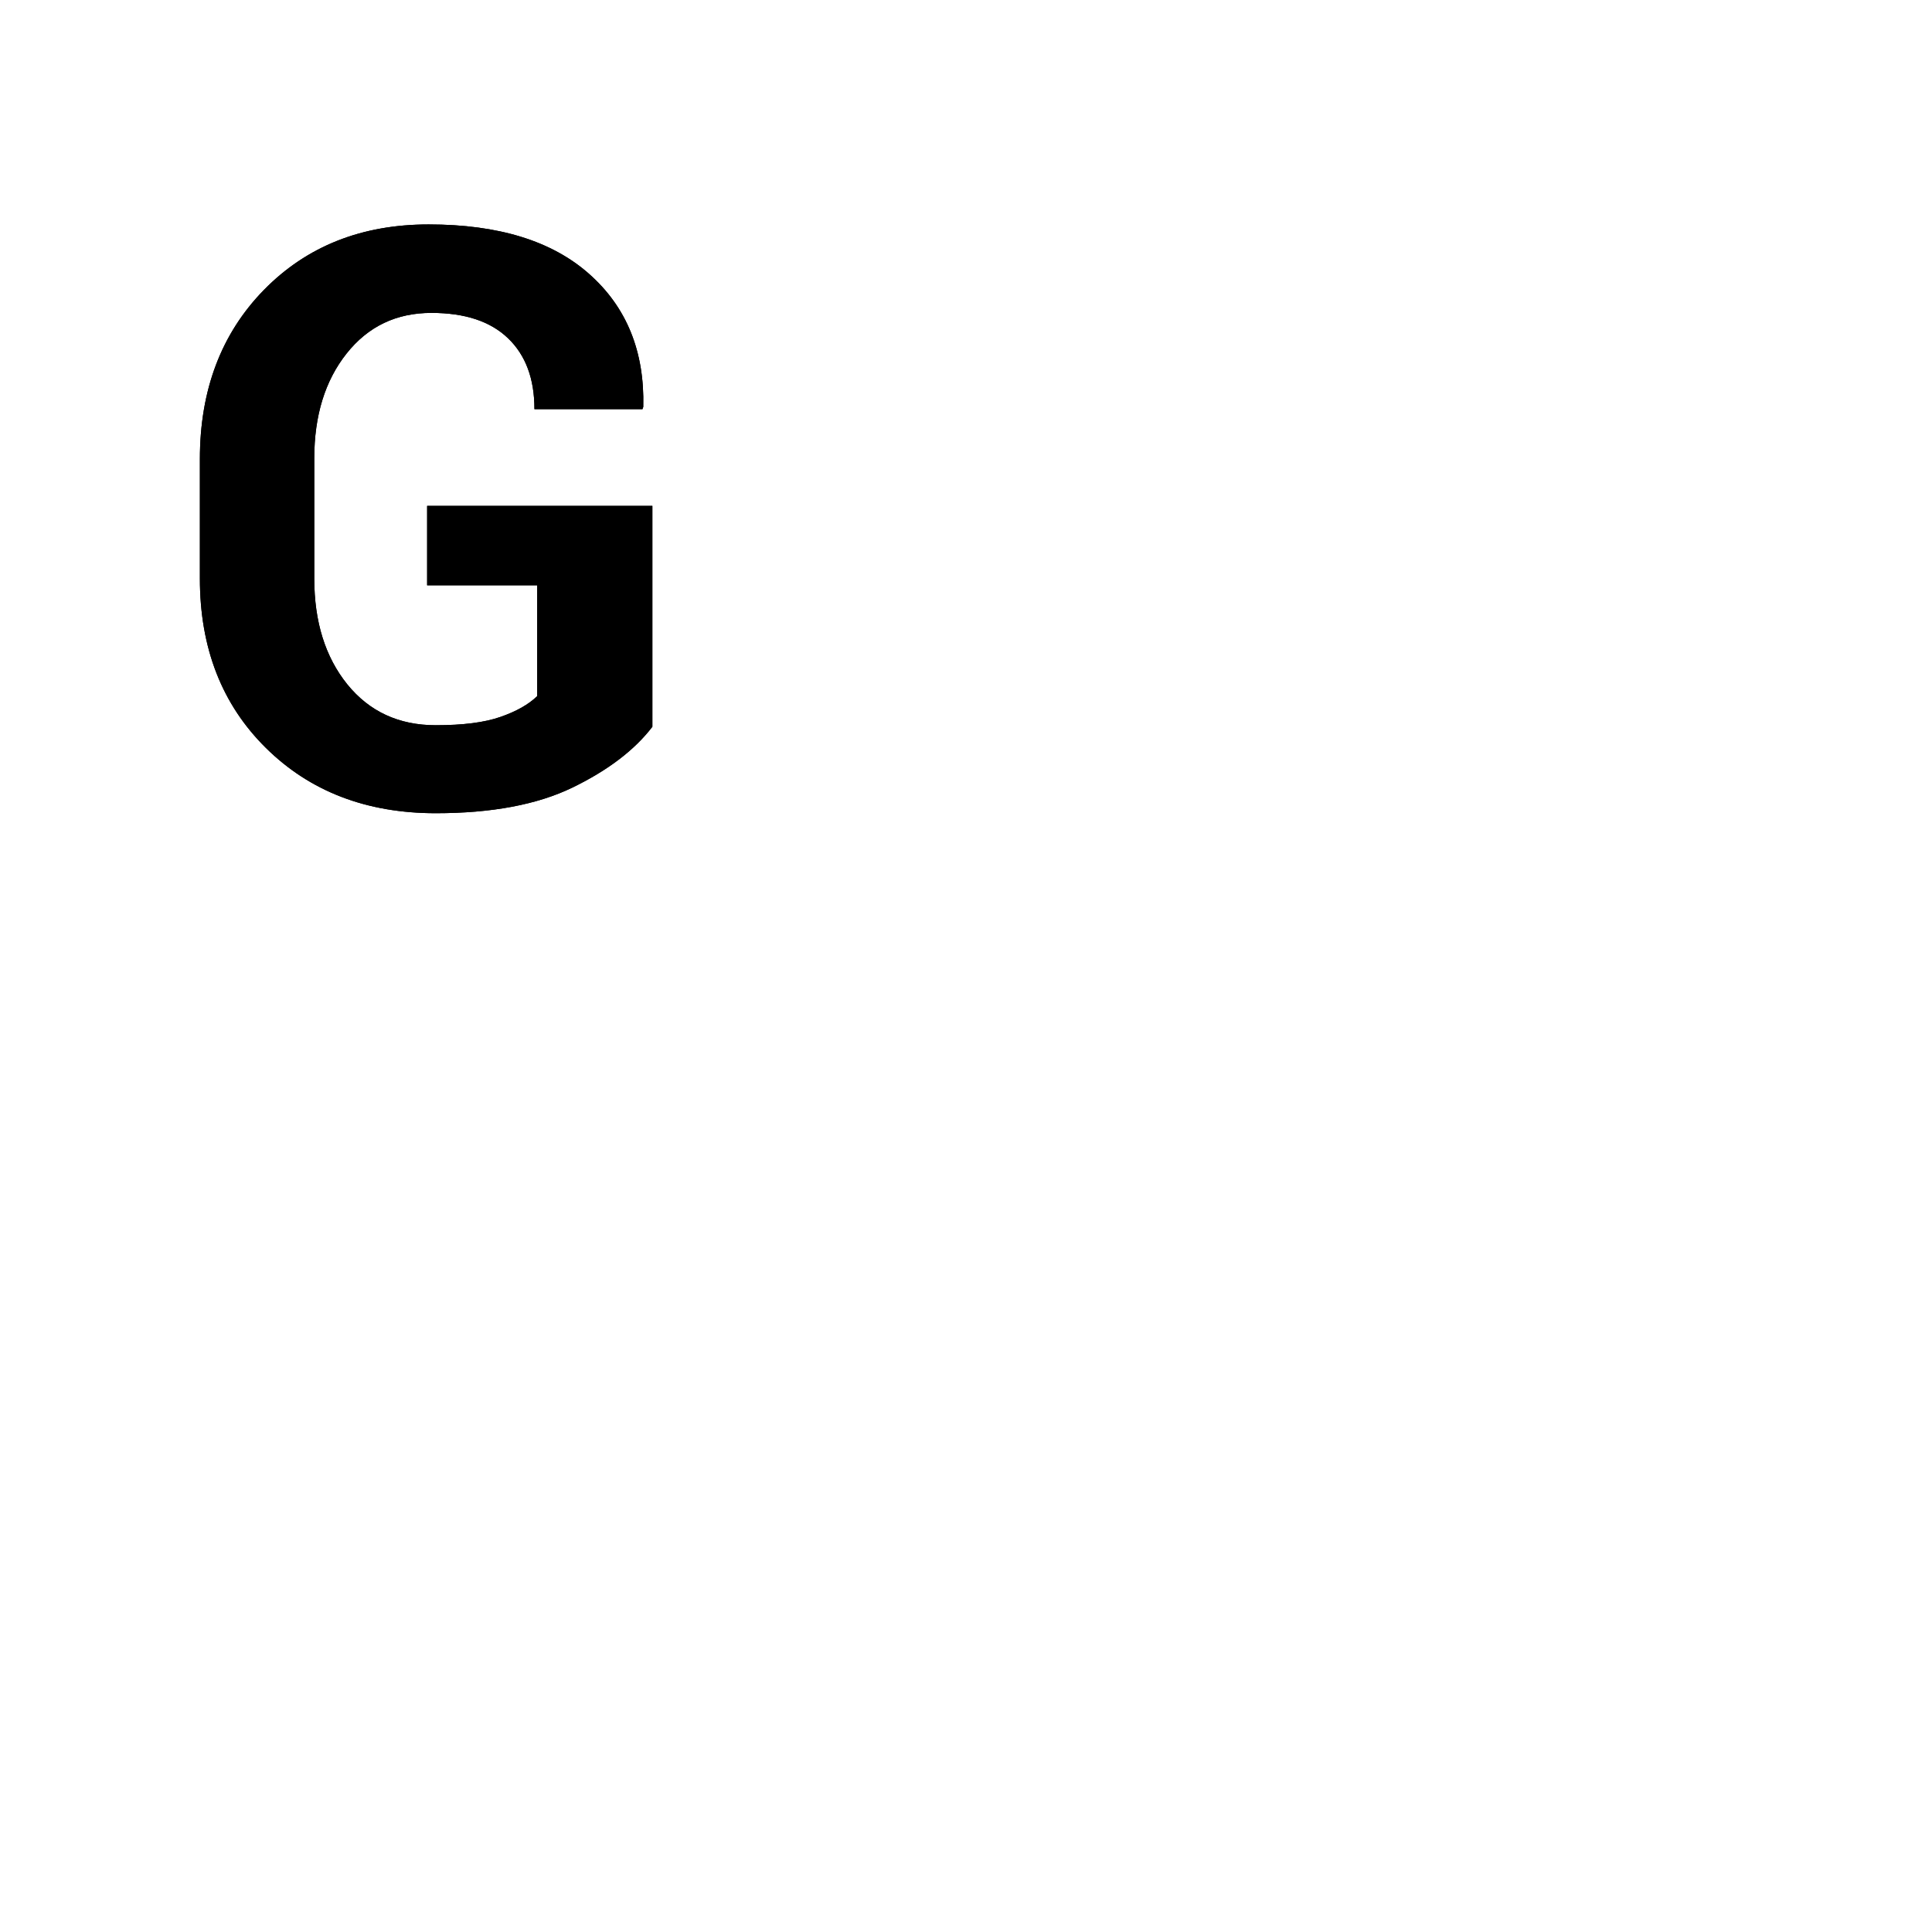 <?xml version="1.0" encoding="utf-8" ?>
<svg baseProfile="full" height="16.5" version="1.1" viewBox="0 0 24.0 24.0" width="16.5" xmlns="http://www.w3.org/2000/svg" xmlns:ev="http://www.w3.org/2001/xml-events" xmlns:xlink="http://www.w3.org/1999/xlink"><defs /><path d="M8.104,9.028C7.882,9.318 7.552,9.569 7.112,9.783C6.673,9.996 6.106,10.102 5.413,10.102C4.554,10.102 3.851,9.832 3.304,9.292C2.757,8.752 2.483,8.05 2.483,7.188L2.483,5.703C2.483,4.844 2.749,4.143 3.279,3.601C3.81,3.059 4.492,2.788 5.325,2.788C6.194,2.788 6.86,2.994 7.322,3.406C7.785,3.817 8.008,4.367 7.991,5.054L7.981,5.083L6.639,5.083C6.639,4.705 6.53,4.412 6.311,4.202C6.093,3.992 5.776,3.887 5.359,3.887C4.923,3.887 4.572,4.055 4.305,4.392C4.038,4.729 3.904,5.163 3.904,5.693L3.904,7.188C3.904,7.725 4.041,8.162 4.314,8.501C4.588,8.839 4.954,9.009 5.413,9.009C5.752,9.009 6.019,8.975 6.216,8.906C6.413,8.838 6.565,8.752 6.673,8.648L6.673,7.271L5.306,7.271L5.306,6.284L8.104,6.284L8.104,9.028Z" fill="#000000" fill-opacity="1.0" /><path d="M8.104,9.028C7.882,9.318 7.552,9.569 7.112,9.783C6.673,9.996 6.106,10.102 5.413,10.102C4.554,10.102 3.851,9.832 3.304,9.292C2.757,8.752 2.483,8.05 2.483,7.188L2.483,5.703C2.483,4.844 2.749,4.143 3.279,3.601C3.81,3.059 4.492,2.788 5.325,2.788C6.194,2.788 6.86,2.994 7.322,3.406C7.785,3.817 8.008,4.367 7.991,5.054L7.981,5.083L6.639,5.083C6.639,4.705 6.53,4.412 6.311,4.202C6.093,3.992 5.776,3.887 5.359,3.887C4.923,3.887 4.572,4.055 4.305,4.392C4.038,4.729 3.904,5.163 3.904,5.693L3.904,7.188C3.904,7.725 4.041,8.162 4.314,8.501C4.588,8.839 4.954,9.009 5.413,9.009C5.752,9.009 6.019,8.975 6.216,8.906C6.413,8.838 6.565,8.752 6.673,8.648L6.673,7.271L5.306,7.271L5.306,6.284L8.104,6.284L8.104,9.028Z" fill="#000000" fill-opacity="1.0" /></svg>